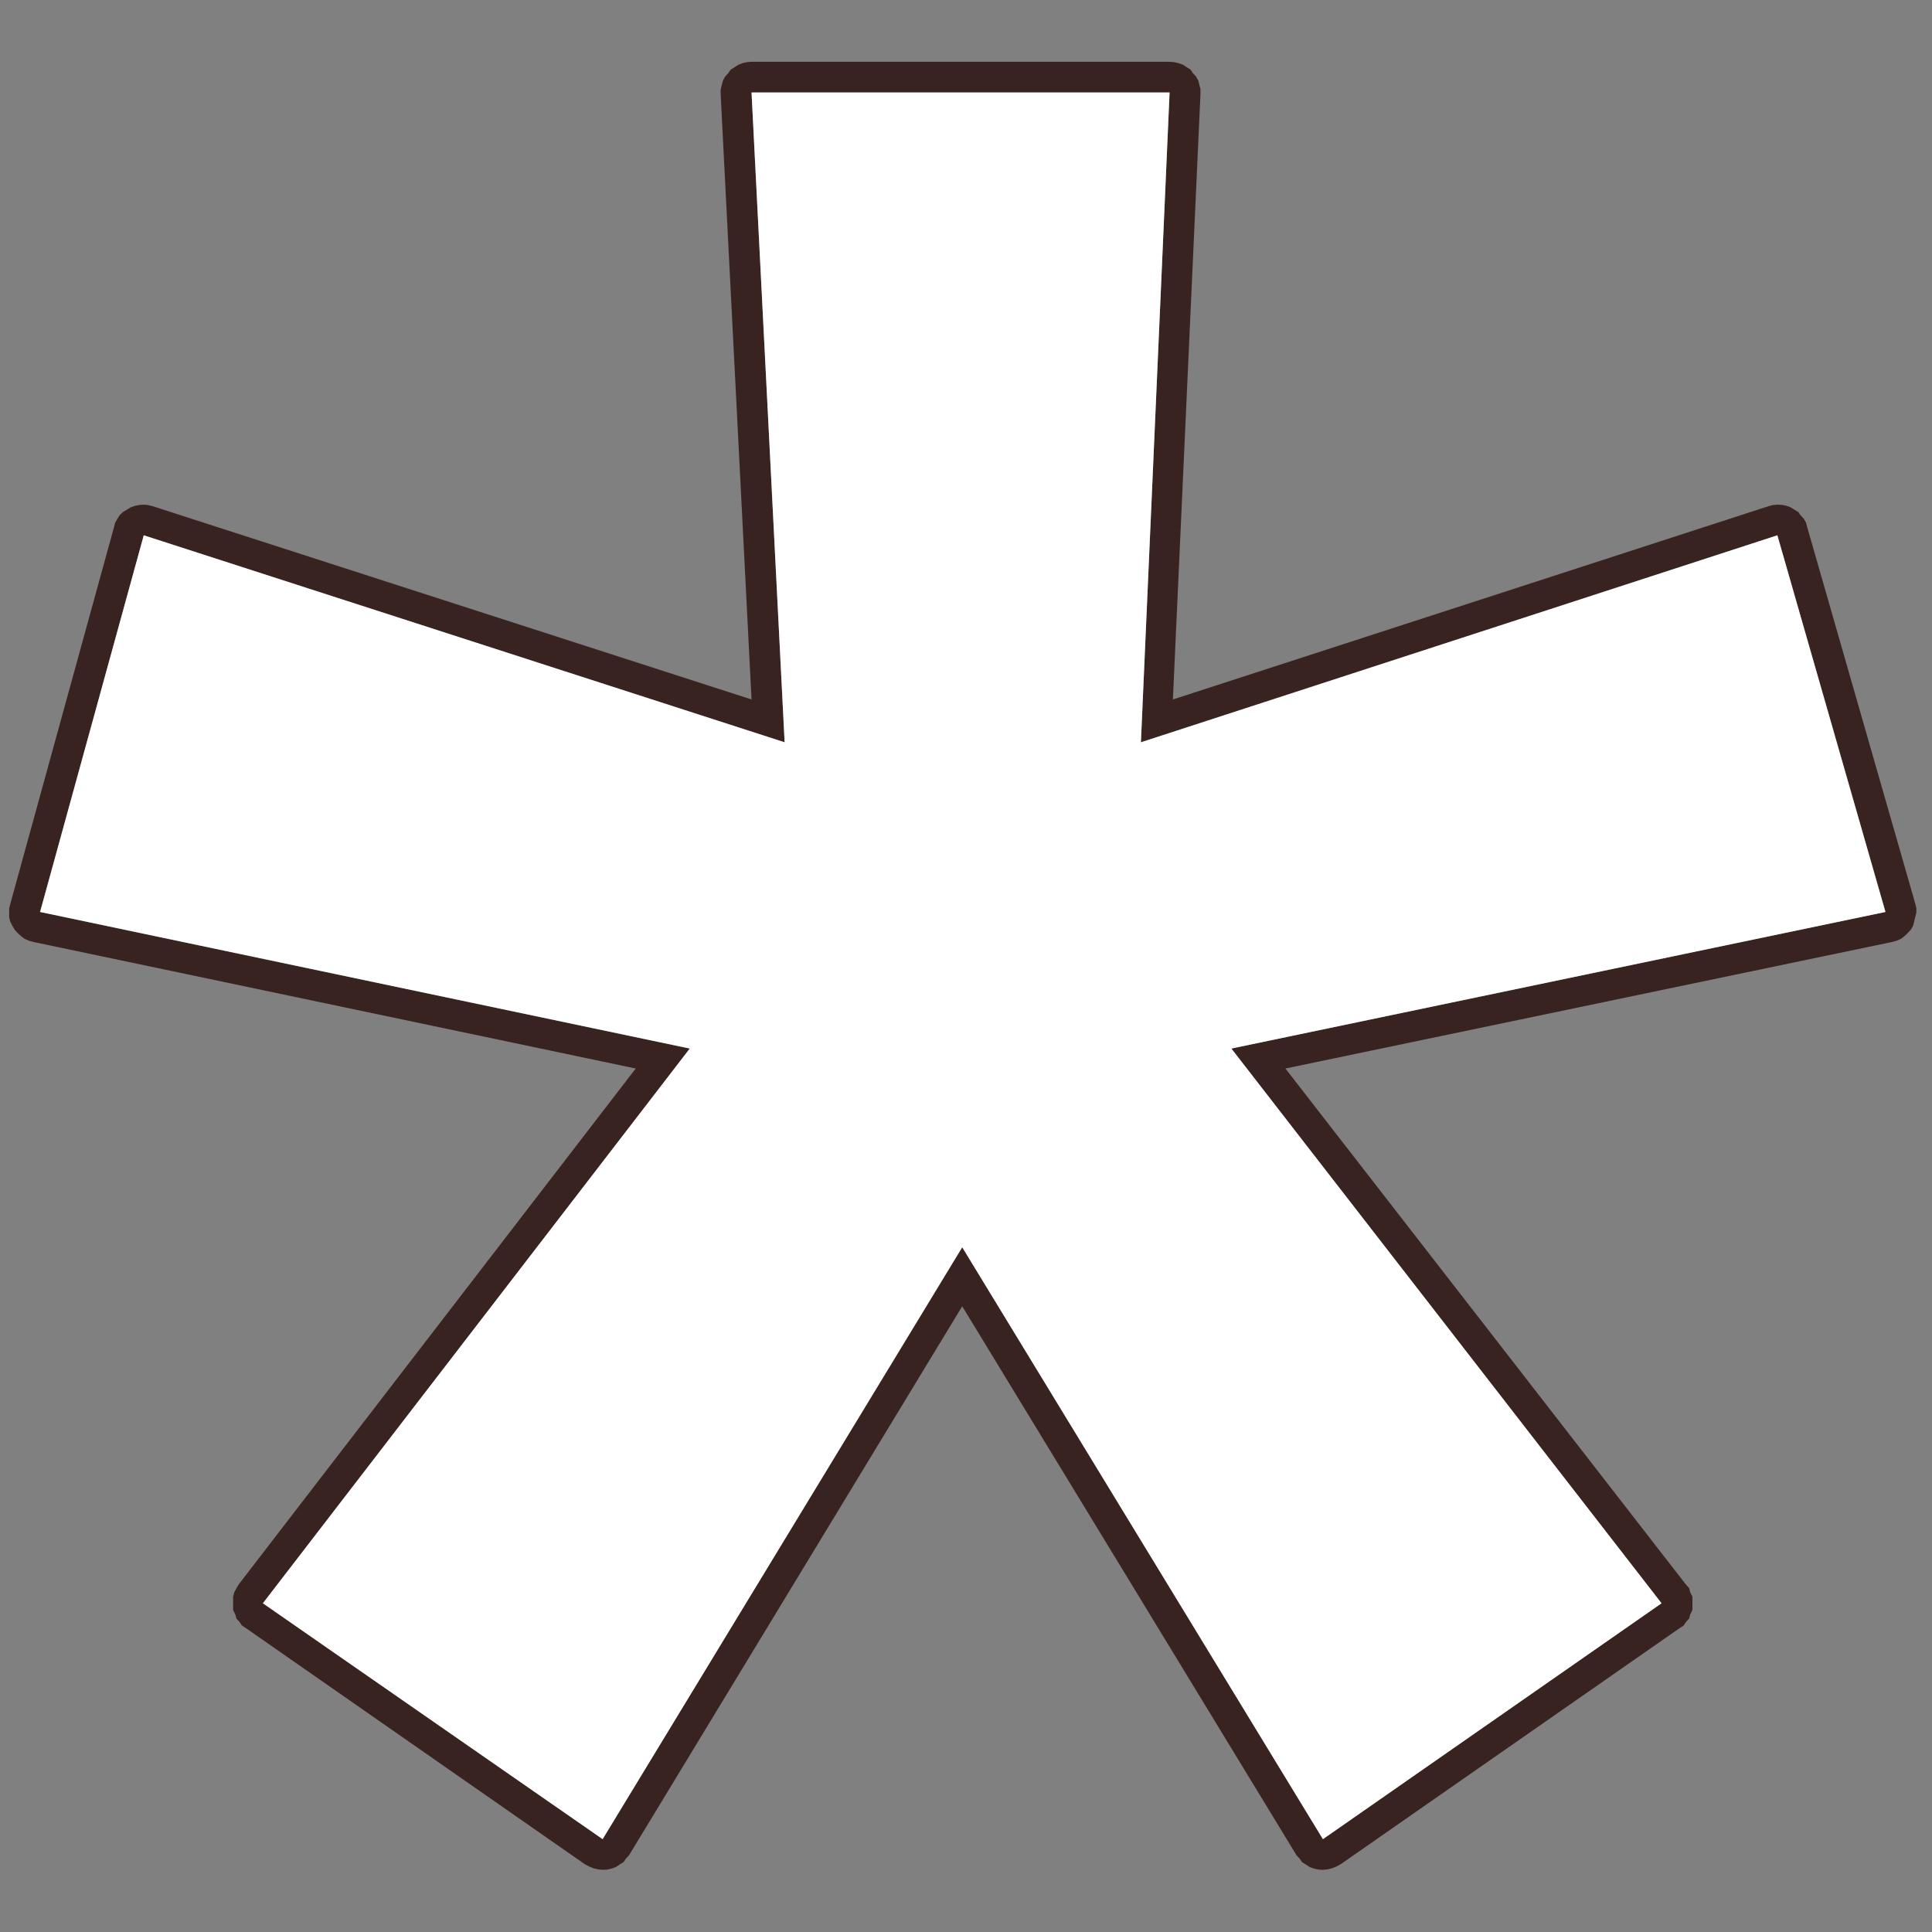 <?xml version="1.0" encoding="UTF-8" standalone="no"?>
<!DOCTYPE svg PUBLIC "-//W3C//DTD SVG 1.1//EN" "http://www.w3.org/Graphics/SVG/1.1/DTD/svg11.dtd">
<svg width="100%" height="100%" viewBox="0 0 252 252" version="1.1" xmlns="http://www.w3.org/2000/svg" xmlns:xlink="http://www.w3.org/1999/xlink" xml:space="preserve" xmlns:serif="http://www.serif.com/" style="fill-rule:evenodd;clip-rule:evenodd;stroke-linejoin:round;stroke-miterlimit:1.414;">
    <rect x="0" y="0" width="252" height="252" fill="#808080" stroke="none"/>
    <g transform="matrix(1,0,0,1,-2149,-1734)">
        <g id="logo" transform="matrix(0.294,0,0,1.421,778.235,1735)">
            <rect x="4664" y="0" width="850" height="175.9" style="fill:none;"/>
            <g transform="matrix(48.937,0,0,10.127,-188018,-358.693)">
                <path d="M3947.96,35.913L3948,35.922L3948.04,35.936L3948.07,35.956L3948.11,35.981L3948.13,36.011L3948.16,36.044L3948.18,36.081L3948.19,36.119L3948.2,36.159L3948.2,36.2L3947.95,41.69L3953.35,39.938L3953.39,39.928L3953.43,39.924L3953.47,39.926L3953.51,39.934L3953.55,39.948L3953.58,39.967L3953.62,39.991L3953.64,40.02L3953.67,40.052L3953.69,40.088L3953.7,40.126L3954.68,43.54L3954.69,43.581L3954.69,43.622L3954.68,43.663L3954.67,43.703L3954.66,43.742L3954.64,43.777L3954.61,43.809L3954.58,43.837L3954.55,43.86L3954.51,43.877L3954.47,43.888L3948.97,45.035L3952.6,49.711L3952.63,49.745L3952.64,49.783L3952.66,49.822L3952.66,49.862L3952.66,49.903L3952.66,49.944L3952.64,49.983L3952.63,50.02L3952.6,50.054L3952.58,50.084L3952.54,50.11L3949.47,52.248L3949.43,52.269L3949.39,52.285L3949.35,52.294L3949.31,52.298L3949.27,52.296L3949.23,52.287L3949.19,52.273L3949.16,52.253L3949.12,52.228L3949.1,52.198L3949.07,52.165L3946.04,47.19L3943.02,52.165L3942.99,52.198L3942.97,52.228L3942.93,52.253L3942.9,52.273L3942.86,52.287L3942.82,52.296L3942.78,52.298L3942.74,52.294L3942.7,52.285L3942.66,52.269L3942.62,52.248L3939.55,50.11L3939.51,50.084L3939.49,50.054L3939.46,50.02L3939.45,49.983L3939.43,49.944L3939.43,49.904L3939.43,49.863L3939.43,49.823L3939.44,49.784L3939.46,49.746L3939.48,49.712L3943.08,45.035L3937.62,43.888L3937.58,43.877L3937.54,43.86L3937.51,43.837L3937.48,43.81L3937.45,43.778L3937.43,43.743L3937.41,43.705L3937.4,43.665L3937.4,43.624L3937.4,43.583L3937.41,43.543L3938.35,40.129L3938.36,40.09L3938.38,40.054L3938.4,40.021L3938.43,39.992L3938.47,39.968L3938.5,39.949L3938.54,39.935L3938.58,39.927L3938.62,39.924L3938.66,39.928L3938.7,39.938L3944.13,41.69L3943.85,36.202L3943.85,36.161L3943.86,36.121L3943.87,36.082L3943.89,36.045L3943.92,36.012L3943.94,35.982L3943.98,35.957L3944.01,35.937L3944.05,35.922L3944.09,35.913L3944.13,35.91L3947.92,35.91L3947.96,35.913ZM3944.13,36.188L3944.43,42.078L3938.62,40.202L3937.68,43.616L3943.57,44.854L3939.7,49.882L3942.78,52.02L3946.04,46.655L3949.31,52.02L3952.38,49.882L3948.48,44.854L3954.41,43.616L3953.43,40.202L3947.66,42.078L3947.92,36.188L3944.13,36.188Z" style="fill:rgb(56,35,33);"/>
                <path d="M3946.04,46.655L3949.31,52.02L3952.38,49.882L3948.48,44.854L3954.41,43.616L3953.43,40.202L3947.66,42.078L3947.92,36.188L3944.13,36.188L3944.43,42.078L3938.62,40.202L3937.68,43.616L3943.57,44.854L3939.7,49.882L3942.78,52.02L3946.04,46.655Z" style="fill:white;fill-rule:nonzero;"/>
            </g>
        </g>
    </g>
</svg>
